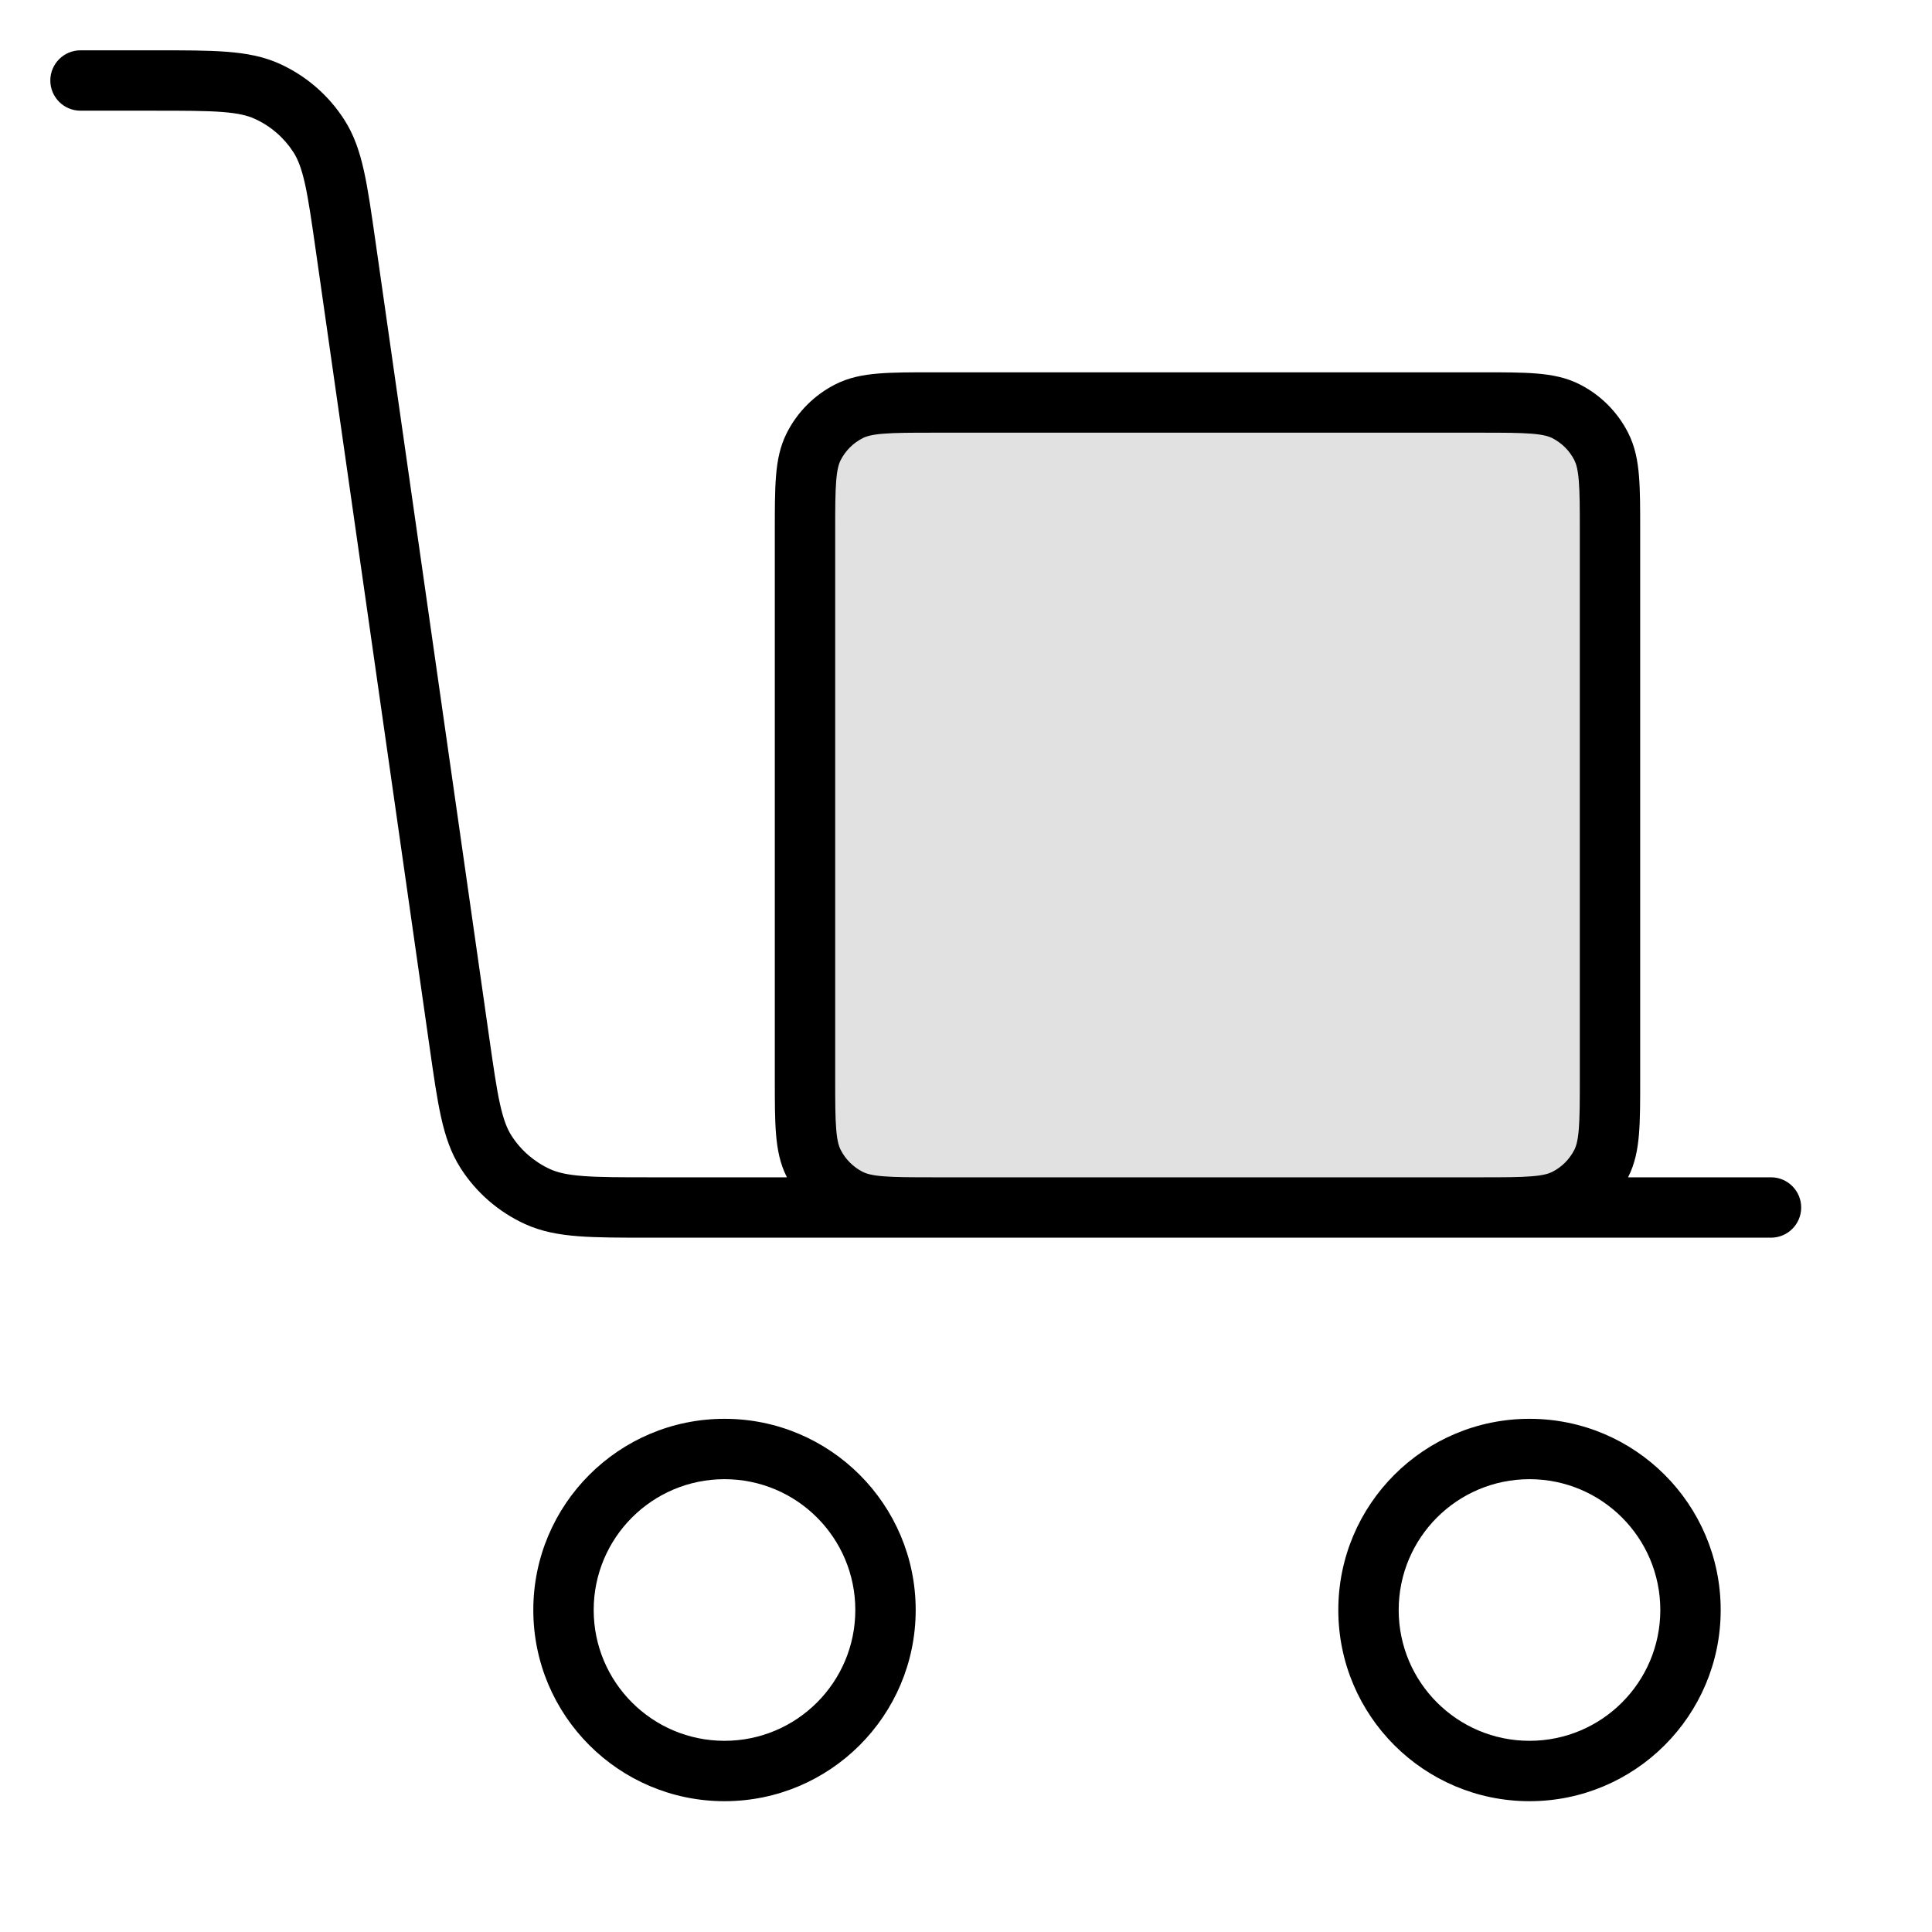 <svg id="tt_cart" viewBox="0 0 48 48" xmlns="http://www.w3.org/2000/svg">
	<path opacity="0.12" d="M20 13.2C20 12.08 20 11.52 20.218 11.092C20.41 10.716 20.716 10.41 21.092 10.218C21.52 10 22.08 10 23.2 10H36.8C37.92 10 38.48 10 38.908 10.218C39.284 10.41 39.59 10.716 39.782 11.092C40 11.52 40 12.08 40 13.2V26.8C40 27.92 40 28.48 39.782 28.908C39.59 29.284 39.284 29.59 38.908 29.782C38.48 30 37.92 30 36.8 30H23.2C22.08 30 21.52 30 21.092 29.782C20.716 29.59 20.41 29.284 20.218 28.908C20 28.48 20 27.92 20 26.8V13.2Z"/>
	<path fill-rule="evenodd" clip-rule="evenodd" d="M2 1.25L3.867 1.25C4.58 1.25 5.157 1.25 5.629 1.286C6.117 1.324 6.548 1.402 6.957 1.589C7.611 1.888 8.166 2.369 8.554 2.975C8.797 3.353 8.936 3.768 9.042 4.246C9.145 4.708 9.226 5.28 9.327 5.986L12.154 25.773C12.26 26.515 12.334 27.03 12.422 27.429C12.509 27.82 12.598 28.044 12.708 28.215C12.941 28.579 13.274 28.867 13.667 29.047C13.851 29.131 14.087 29.188 14.485 29.218C14.893 29.25 15.414 29.25 16.163 29.25L19.551 29.25C19.55 29.25 19.55 29.249 19.55 29.248C19.378 28.911 19.311 28.555 19.28 28.175C19.25 27.81 19.25 27.365 19.25 26.83V13.169C19.25 12.635 19.25 12.19 19.28 11.825C19.311 11.445 19.378 11.089 19.55 10.752C19.813 10.234 20.234 9.813 20.752 9.55C21.089 9.378 21.445 9.311 21.825 9.28C22.19 9.25 22.635 9.25 23.17 9.25H36.83C37.365 9.25 37.81 9.25 38.175 9.28C38.555 9.311 38.911 9.378 39.248 9.55C39.766 9.813 40.187 10.234 40.45 10.752C40.622 11.089 40.689 11.445 40.72 11.825C40.75 12.19 40.75 12.635 40.75 13.169V26.83C40.75 27.365 40.75 27.81 40.72 28.175C40.689 28.555 40.622 28.911 40.45 29.248C40.45 29.249 40.45 29.25 40.45 29.25L44 29.25C44.414 29.25 44.75 29.586 44.75 30C44.75 30.414 44.414 30.75 44 30.75L16.134 30.75C15.421 30.75 14.843 30.75 14.371 30.714C13.883 30.677 13.452 30.598 13.043 30.411C12.389 30.112 11.834 29.631 11.446 29.026C11.203 28.647 11.064 28.232 10.958 27.754C10.855 27.292 10.774 26.72 10.673 26.014L7.846 6.227C7.74 5.485 7.666 4.971 7.578 4.571C7.491 4.181 7.401 3.956 7.292 3.785C7.059 3.422 6.726 3.133 6.333 2.954C6.149 2.869 5.913 2.812 5.515 2.782C5.107 2.751 4.587 2.75 3.837 2.75L2 2.75C1.586 2.75 1.25 2.414 1.25 2C1.25 1.586 1.586 1.25 2 1.25ZM36.8 29.25C37.372 29.25 37.757 29.249 38.053 29.225C38.34 29.202 38.477 29.16 38.568 29.114C38.803 28.994 38.994 28.803 39.114 28.567C39.16 28.477 39.202 28.34 39.225 28.052C39.249 27.757 39.25 27.372 39.25 26.8V13.2C39.25 12.628 39.249 12.243 39.225 11.947C39.202 11.66 39.16 11.523 39.114 11.432C38.994 11.197 38.803 11.006 38.568 10.886C38.477 10.84 38.34 10.798 38.053 10.775C37.757 10.751 37.372 10.75 36.8 10.75H23.2C22.628 10.75 22.243 10.751 21.948 10.775C21.66 10.798 21.523 10.84 21.433 10.886C21.197 11.006 21.006 11.197 20.886 11.432C20.84 11.523 20.798 11.66 20.775 11.947C20.751 12.243 20.75 12.628 20.75 13.2V26.8C20.75 27.372 20.751 27.757 20.775 28.052C20.798 28.34 20.84 28.477 20.886 28.567C21.006 28.803 21.197 28.994 21.433 29.114C21.523 29.16 21.66 29.202 21.948 29.225C22.243 29.249 22.628 29.25 23.2 29.25H36.8Z"/>
	<path fill-rule="evenodd" clip-rule="evenodd" d="M18 35.25C15.377 35.25 13.25 37.377 13.25 40C13.25 42.623 15.377 44.75 18 44.75C20.623 44.75 22.75 42.623 22.75 40C22.75 37.377 20.623 35.25 18 35.25ZM14.75 40C14.75 38.205 16.205 36.75 18 36.75C19.795 36.75 21.25 38.205 21.25 40C21.25 41.795 19.795 43.25 18 43.25C16.205 43.25 14.75 41.795 14.75 40Z"/>
	<path fill-rule="evenodd" clip-rule="evenodd" d="M38 35.25C35.377 35.25 33.25 37.377 33.25 40C33.25 42.623 35.377 44.75 38 44.75C40.623 44.75 42.75 42.623 42.75 40C42.75 37.377 40.623 35.25 38 35.25ZM34.75 40C34.75 38.205 36.205 36.75 38 36.75C39.795 36.75 41.25 38.205 41.25 40C41.25 41.795 39.795 43.25 38 43.25C36.205 43.25 34.75 41.795 34.75 40Z"/>
</svg>